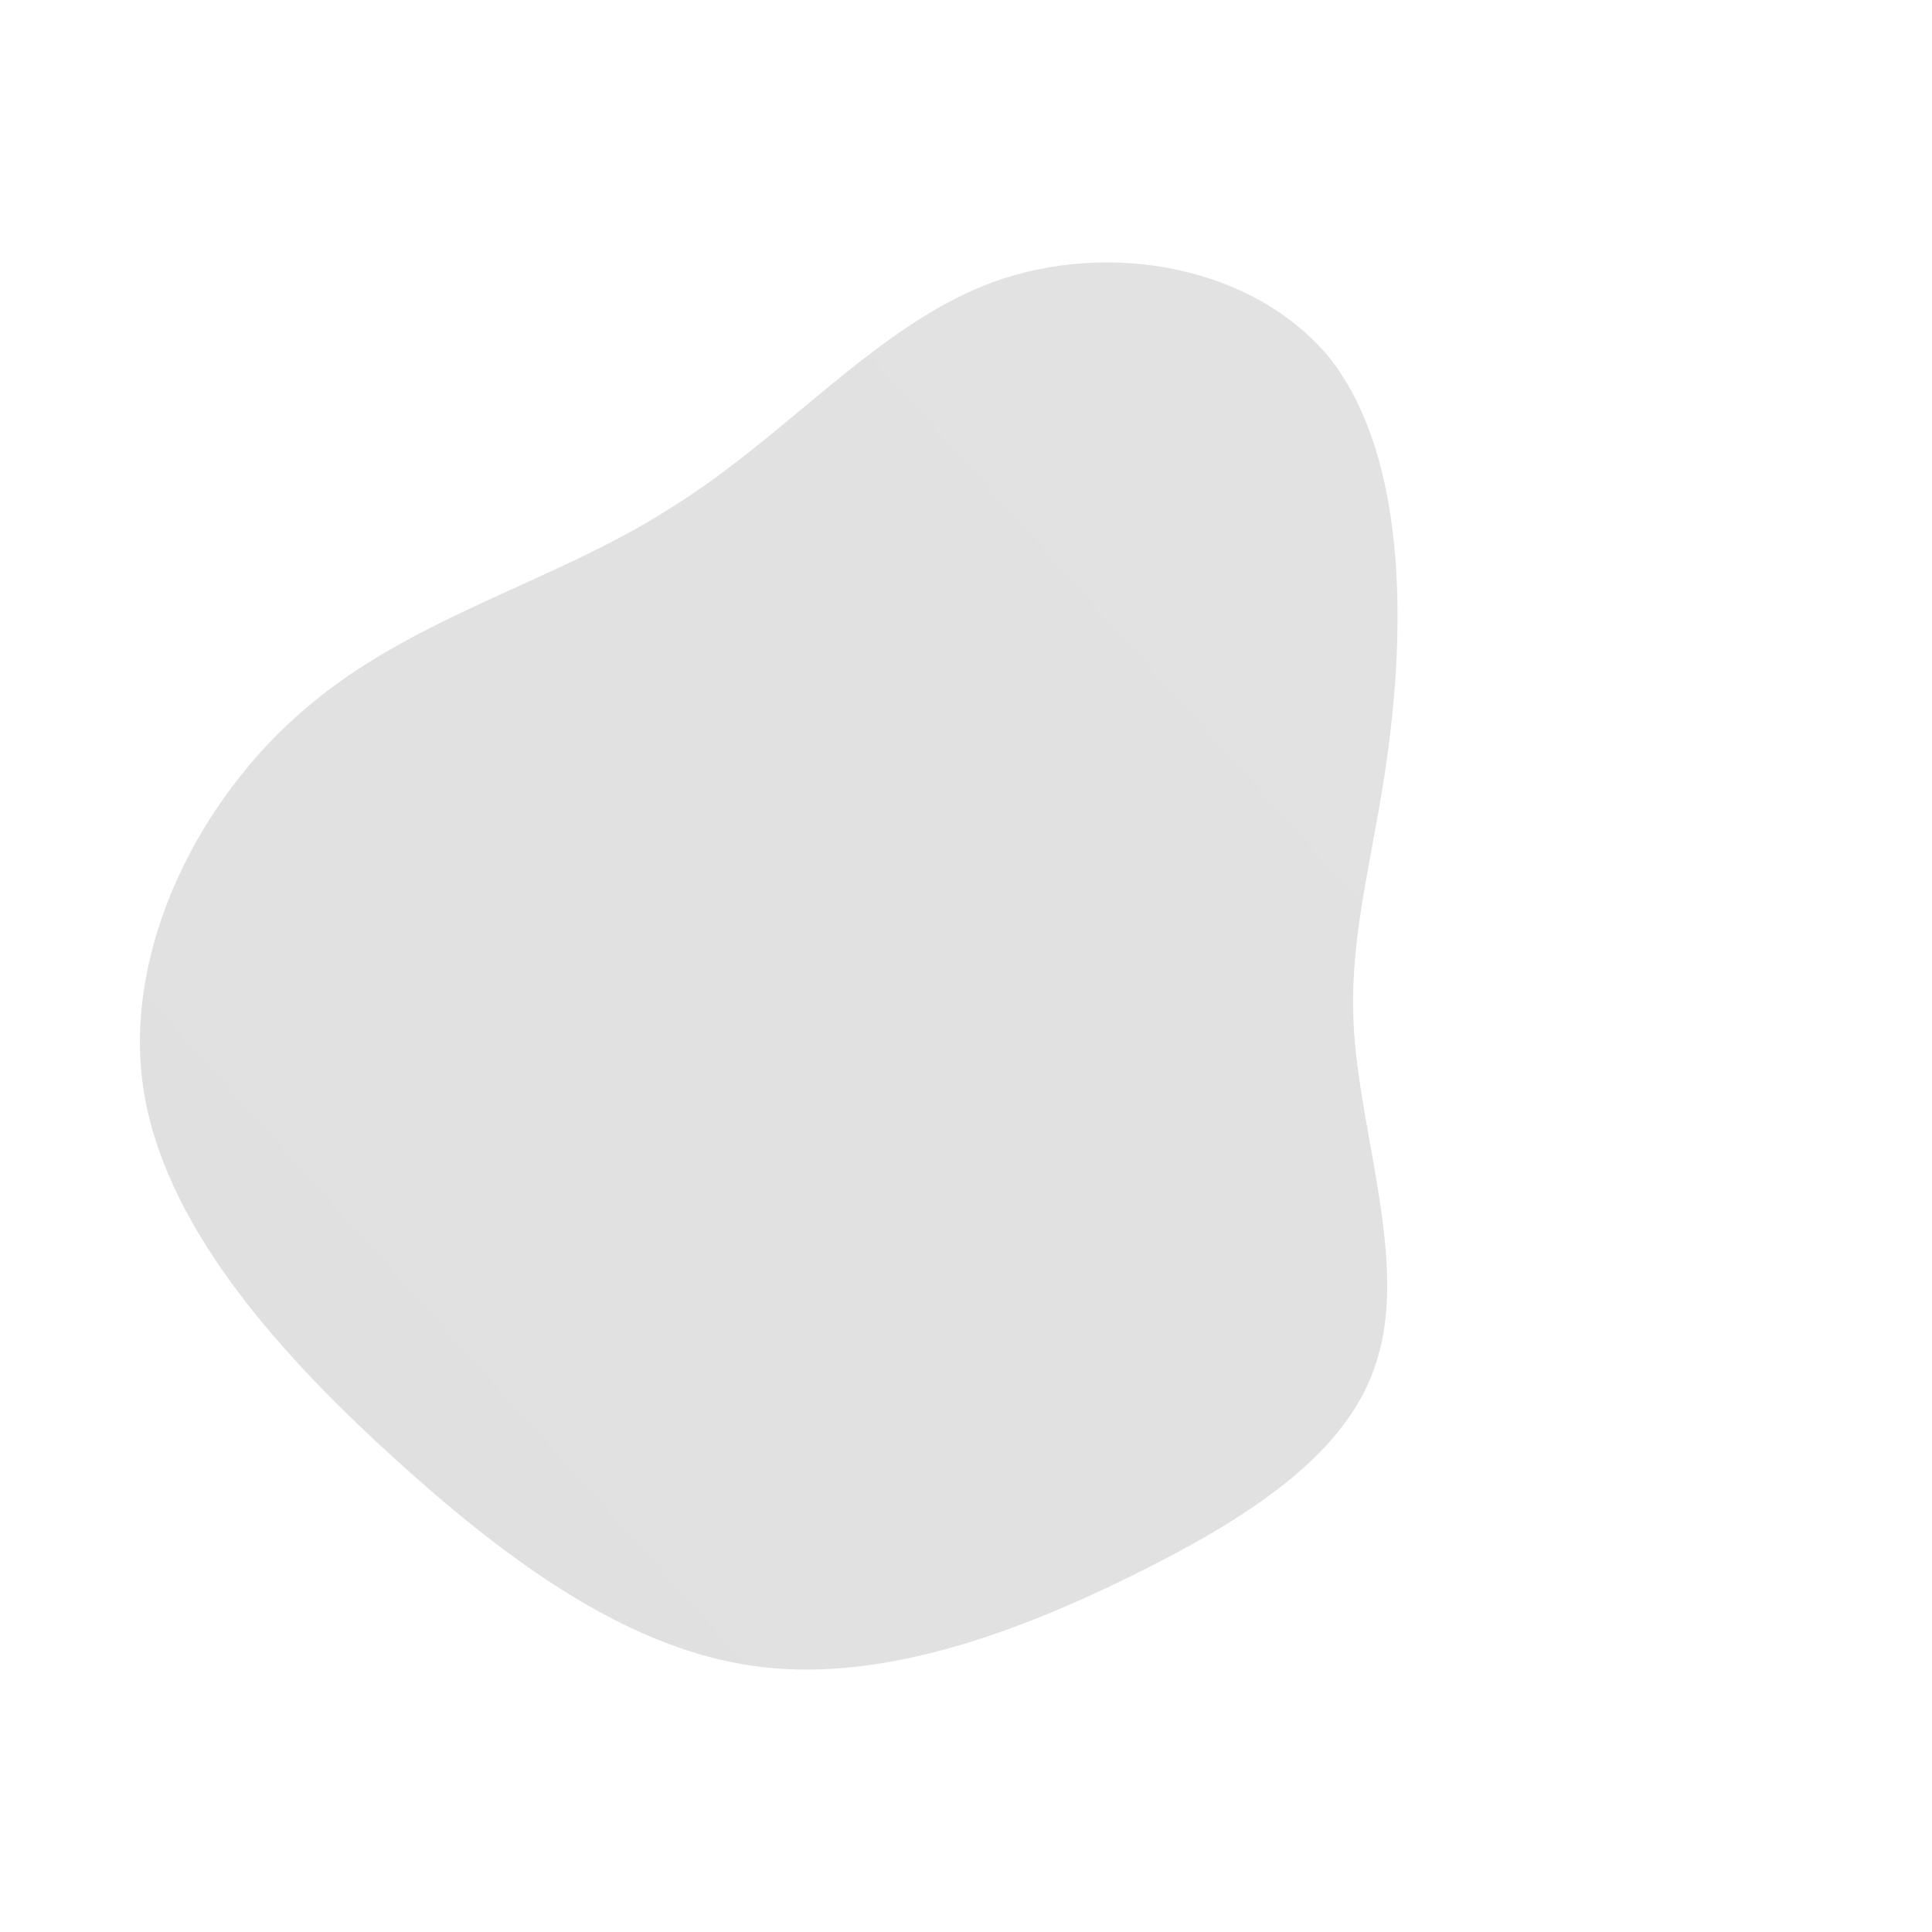 <!--?xml version="1.0" standalone="no"?--> <svg id="sw-js-blob-svg" viewBox="0 0 100 100"
    xmlns="http://www.w3.org/2000/svg">
    <defs>
        <linearGradient id="sw-gradient" x1="0" x2="1" y1="1" y2="0">
            <stop id="stop1" stop-color="#e0e0e0" offset="0%"></stop>
            <stop id="stop2" stop-color="rgba(226, 226, 226, 1)" offset="100%"></stop>
        </linearGradient>
    </defs>
    <path fill="url(#sw-gradient)"
        d="M18.8,-31.5C22.6,-26.7,22.7,-18.6,22,-12.4C21.3,-6.1,19.7,-1.8,20.1,3.6C20.5,9,22.8,15.4,21.3,20.3C19.9,25.2,14.6,28.6,8.5,31.6C2.4,34.6,-4.7,37.2,-11.2,36.2C-17.8,35.2,-24,30.6,-29.9,25.2C-35.9,19.7,-41.6,13.2,-42.6,6.2C-43.6,-0.9,-39.7,-8.7,-34.1,-13.4C-28.6,-18.1,-21.2,-19.9,-15.3,-23.7C-9.3,-27.4,-4.6,-33.2,1.4,-35.4C7.5,-37.6,14.9,-36.2,18.8,-31.5Z"
        width="100%" height="100%" transform="translate(50 50)" stroke-width="0" style="transition: all 0.3s ease 0s;">
    </path>
</svg>
